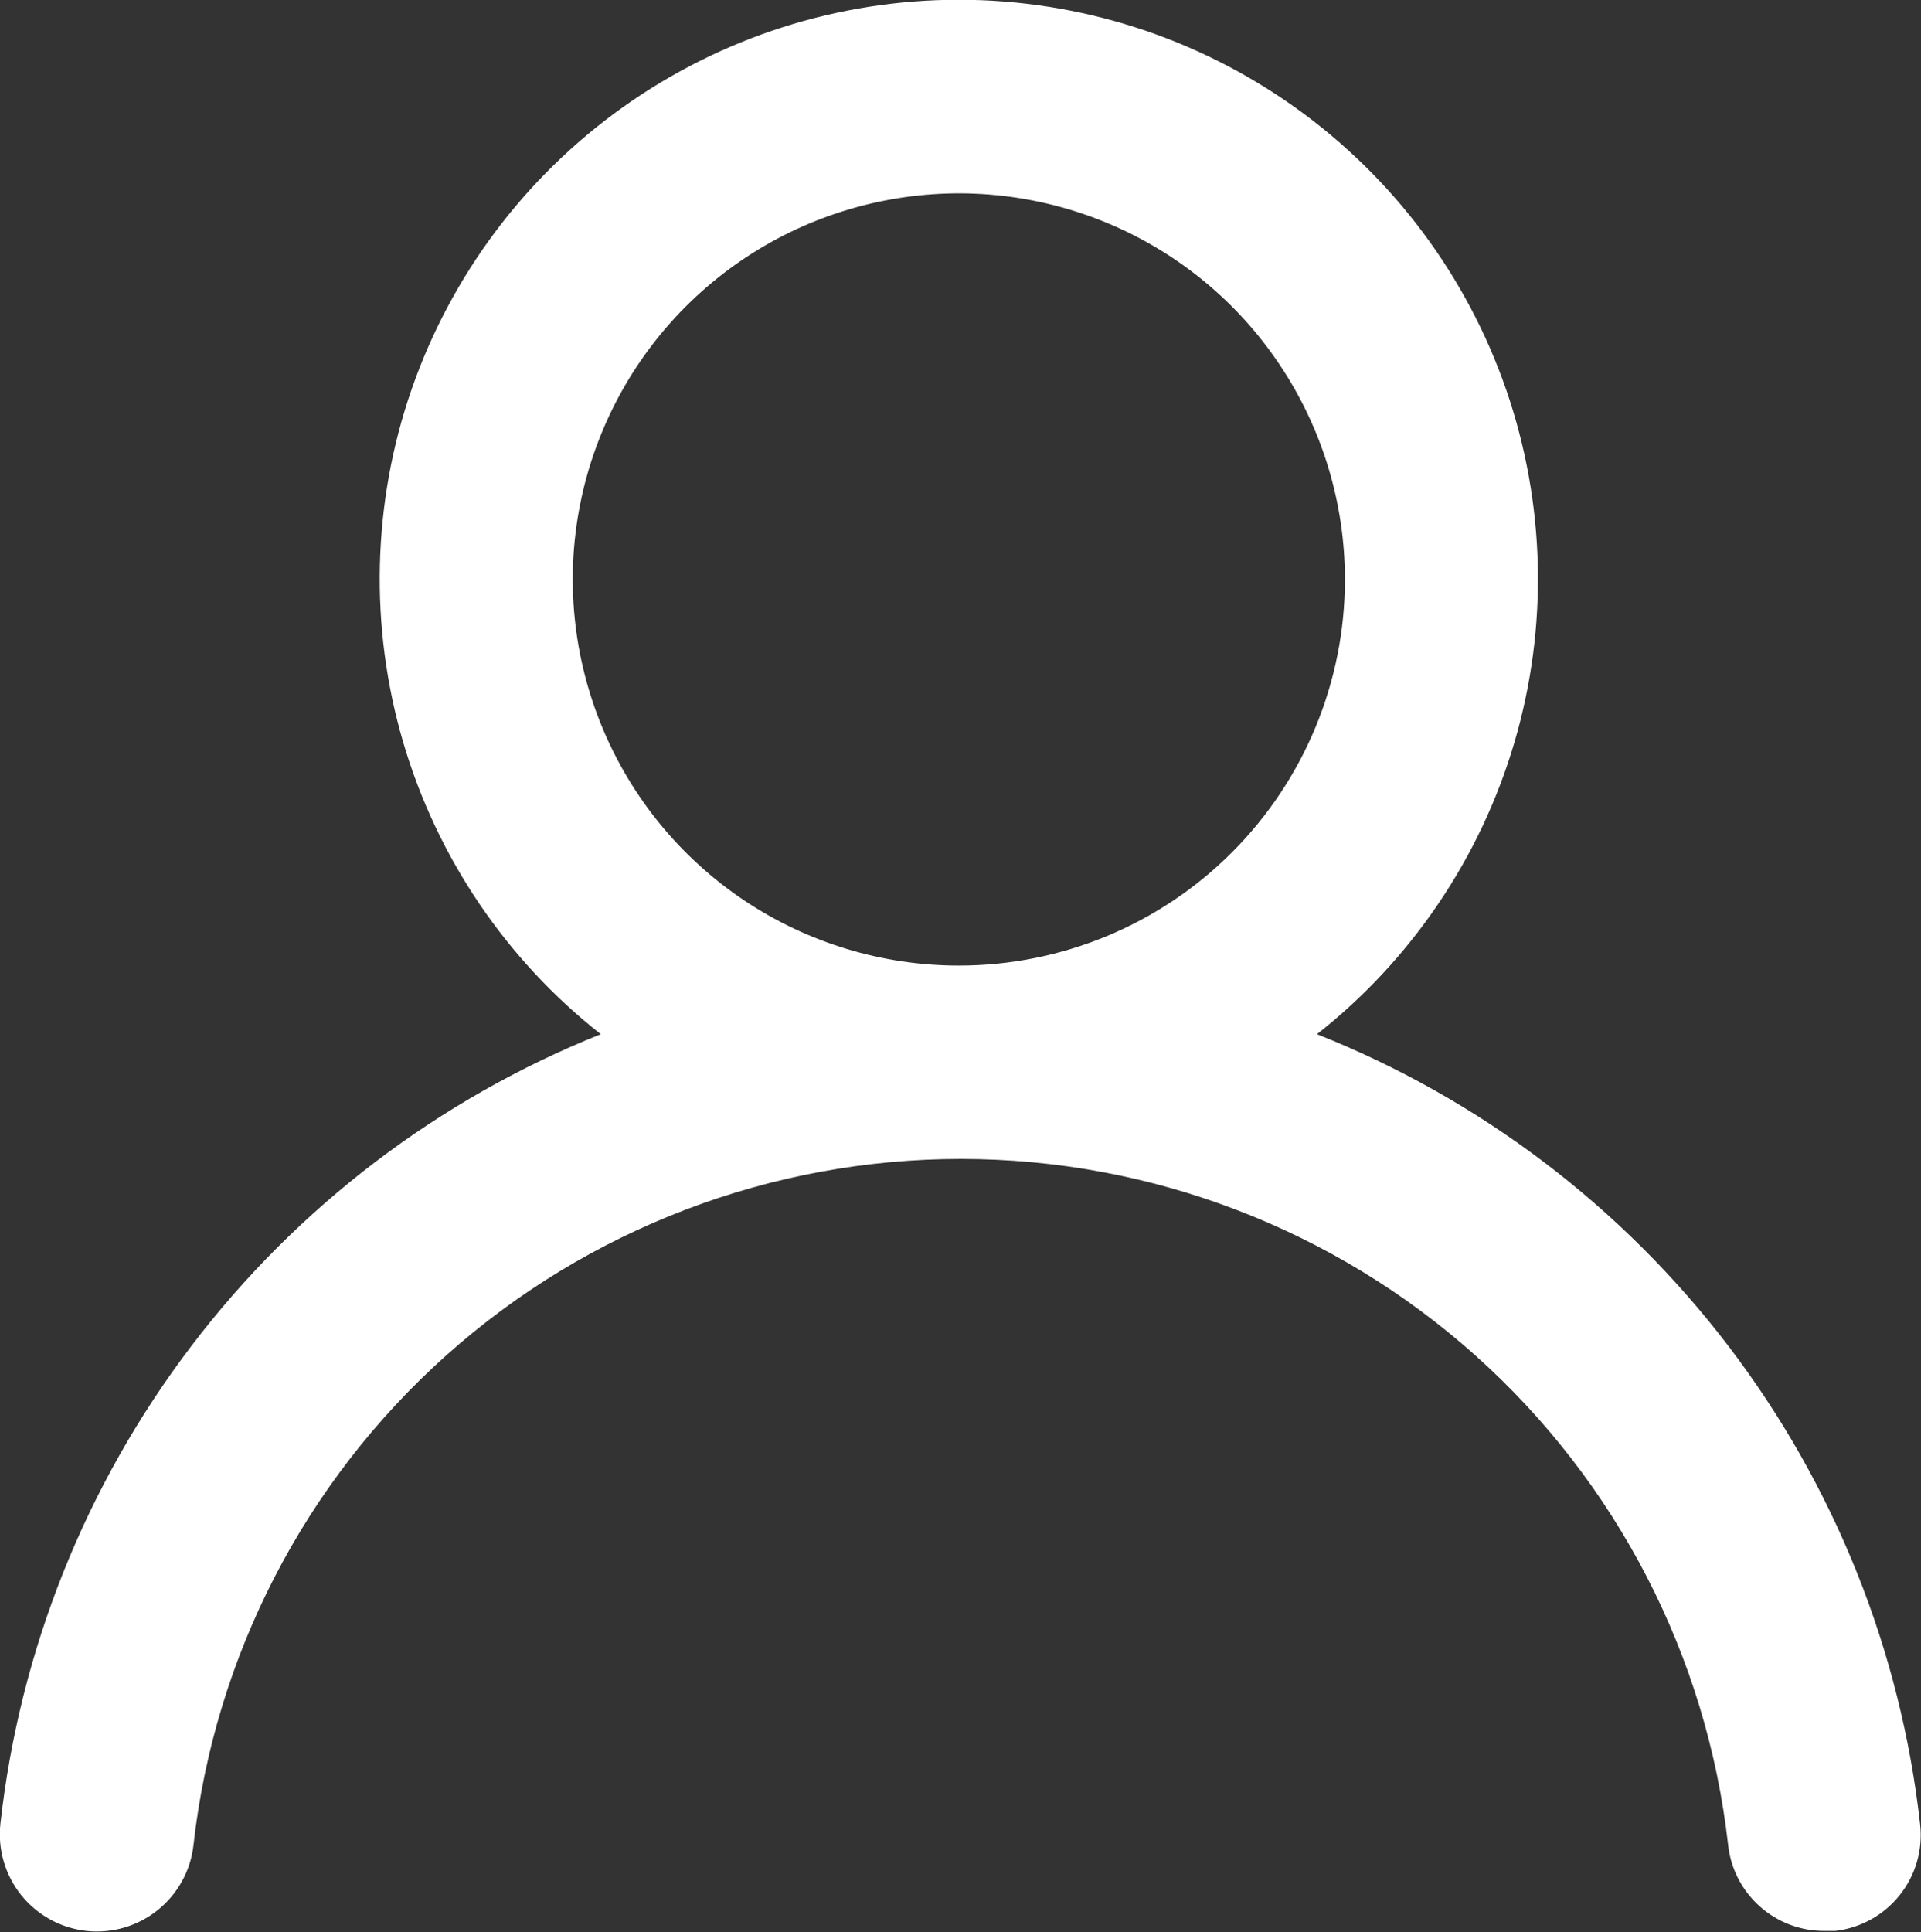 <svg xmlns="http://www.w3.org/2000/svg" fill="none" viewBox="0.41 0.83 23.22 23.35">
<rect x="0.41" y="0.83" width="23.22" height="23.35" fill="#333333" stroke="none"/>
<path d="M16.329 13.329C17.472 12.429 18.307 11.195 18.717 9.798C19.127 8.402 19.091 6.912 18.615 5.537C18.139 4.162 17.246 2.969 16.06 2.125C14.875 1.281 13.456 0.827 12 0.827C10.545 0.827 9.126 1.281 7.94 2.125C6.755 2.969 5.862 4.162 5.385 5.537C4.909 6.912 4.874 8.402 5.283 9.798C5.693 11.195 6.528 12.429 7.672 13.329C5.712 14.114 4.002 15.416 2.724 17.097C1.446 18.777 0.648 20.773 0.415 22.872C0.398 23.025 0.412 23.18 0.455 23.328C0.498 23.476 0.57 23.614 0.666 23.734C0.861 23.977 1.144 24.133 1.454 24.167C1.763 24.201 2.073 24.111 2.316 23.916C2.559 23.721 2.715 23.438 2.749 23.129C3.005 20.848 4.092 18.742 5.803 17.212C7.514 15.683 9.729 14.837 12.024 14.837C14.319 14.837 16.533 15.683 18.244 17.212C19.955 18.742 21.042 20.848 21.299 23.129C21.33 23.415 21.467 23.68 21.683 23.872C21.898 24.064 22.177 24.169 22.465 24.167H22.594C22.899 24.132 23.179 23.977 23.371 23.737C23.564 23.496 23.653 23.19 23.62 22.884C23.386 20.779 22.584 18.778 21.3 17.095C20.015 15.412 18.297 14.11 16.329 13.329ZM12 12.5C11.077 12.5 10.175 12.226 9.408 11.714C8.64 11.201 8.042 10.472 7.689 9.619C7.336 8.767 7.243 7.828 7.423 6.923C7.603 6.018 8.048 5.186 8.7 4.534C9.353 3.881 10.185 3.437 11.09 3.257C11.995 3.076 12.933 3.169 13.786 3.522C14.639 3.875 15.368 4.473 15.88 5.241C16.393 6.008 16.667 6.911 16.667 7.834C16.667 9.071 16.175 10.258 15.3 11.133C14.425 12.009 13.238 12.5 12 12.5Z" fill="white"/>
</svg>
